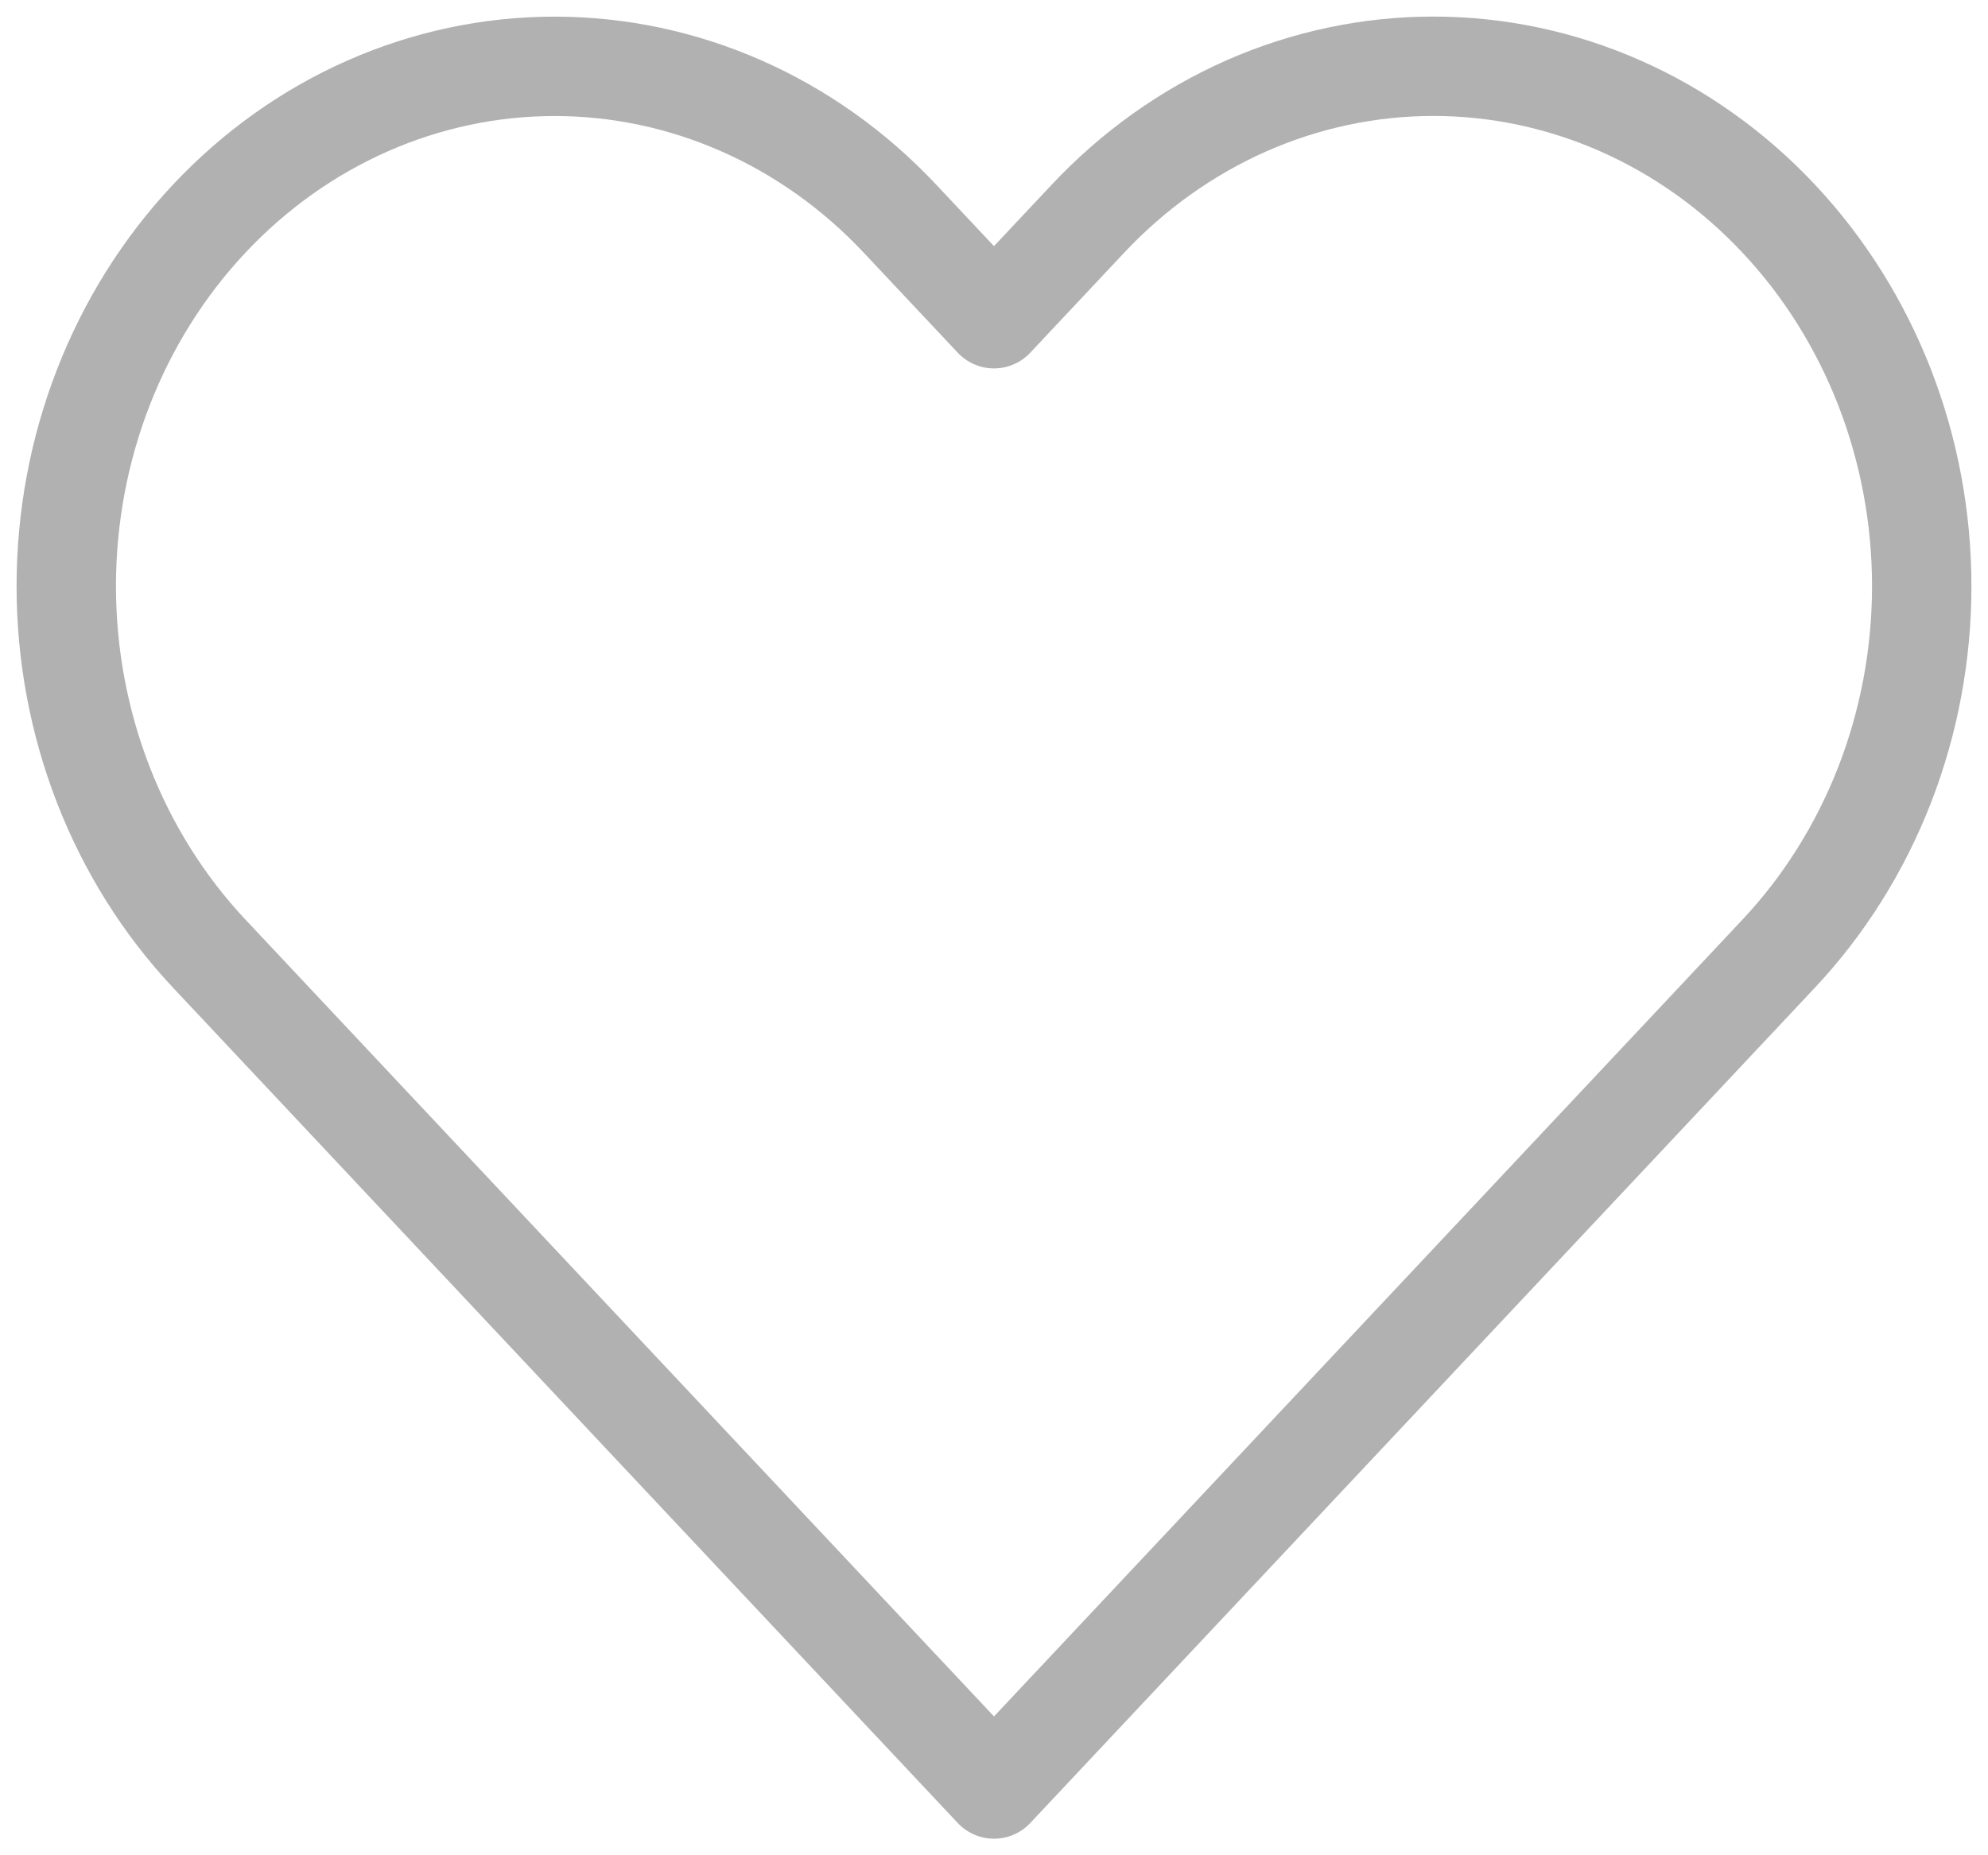 <svg width="30" height="28" viewBox="0 0 30 28" fill="none" xmlns="http://www.w3.org/2000/svg">
<path d="M26.841 3.299C26.157 2.57 25.345 1.992 24.45 1.597C23.556 1.203 22.598 1 21.63 1C20.663 1 19.704 1.203 18.81 1.597C17.916 1.992 17.104 2.57 16.419 3.299L15 4.81L13.58 3.299C12.198 1.827 10.323 1.001 8.369 1.001C6.415 1.001 4.54 1.827 3.158 3.299C1.776 4.77 1 6.765 1 8.846C1 10.927 1.776 12.922 3.158 14.393L4.578 15.905L15 27L25.421 15.905L26.841 14.393C27.525 13.665 28.068 12.8 28.439 11.848C28.809 10.897 29 9.876 29 8.846C29 7.816 28.809 6.795 28.439 5.844C28.068 4.892 27.525 4.027 26.841 3.299Z" stroke="#B1B1B1" stroke-width="1.5" stroke-linecap="round" stroke-linejoin="round"/>
</svg>
